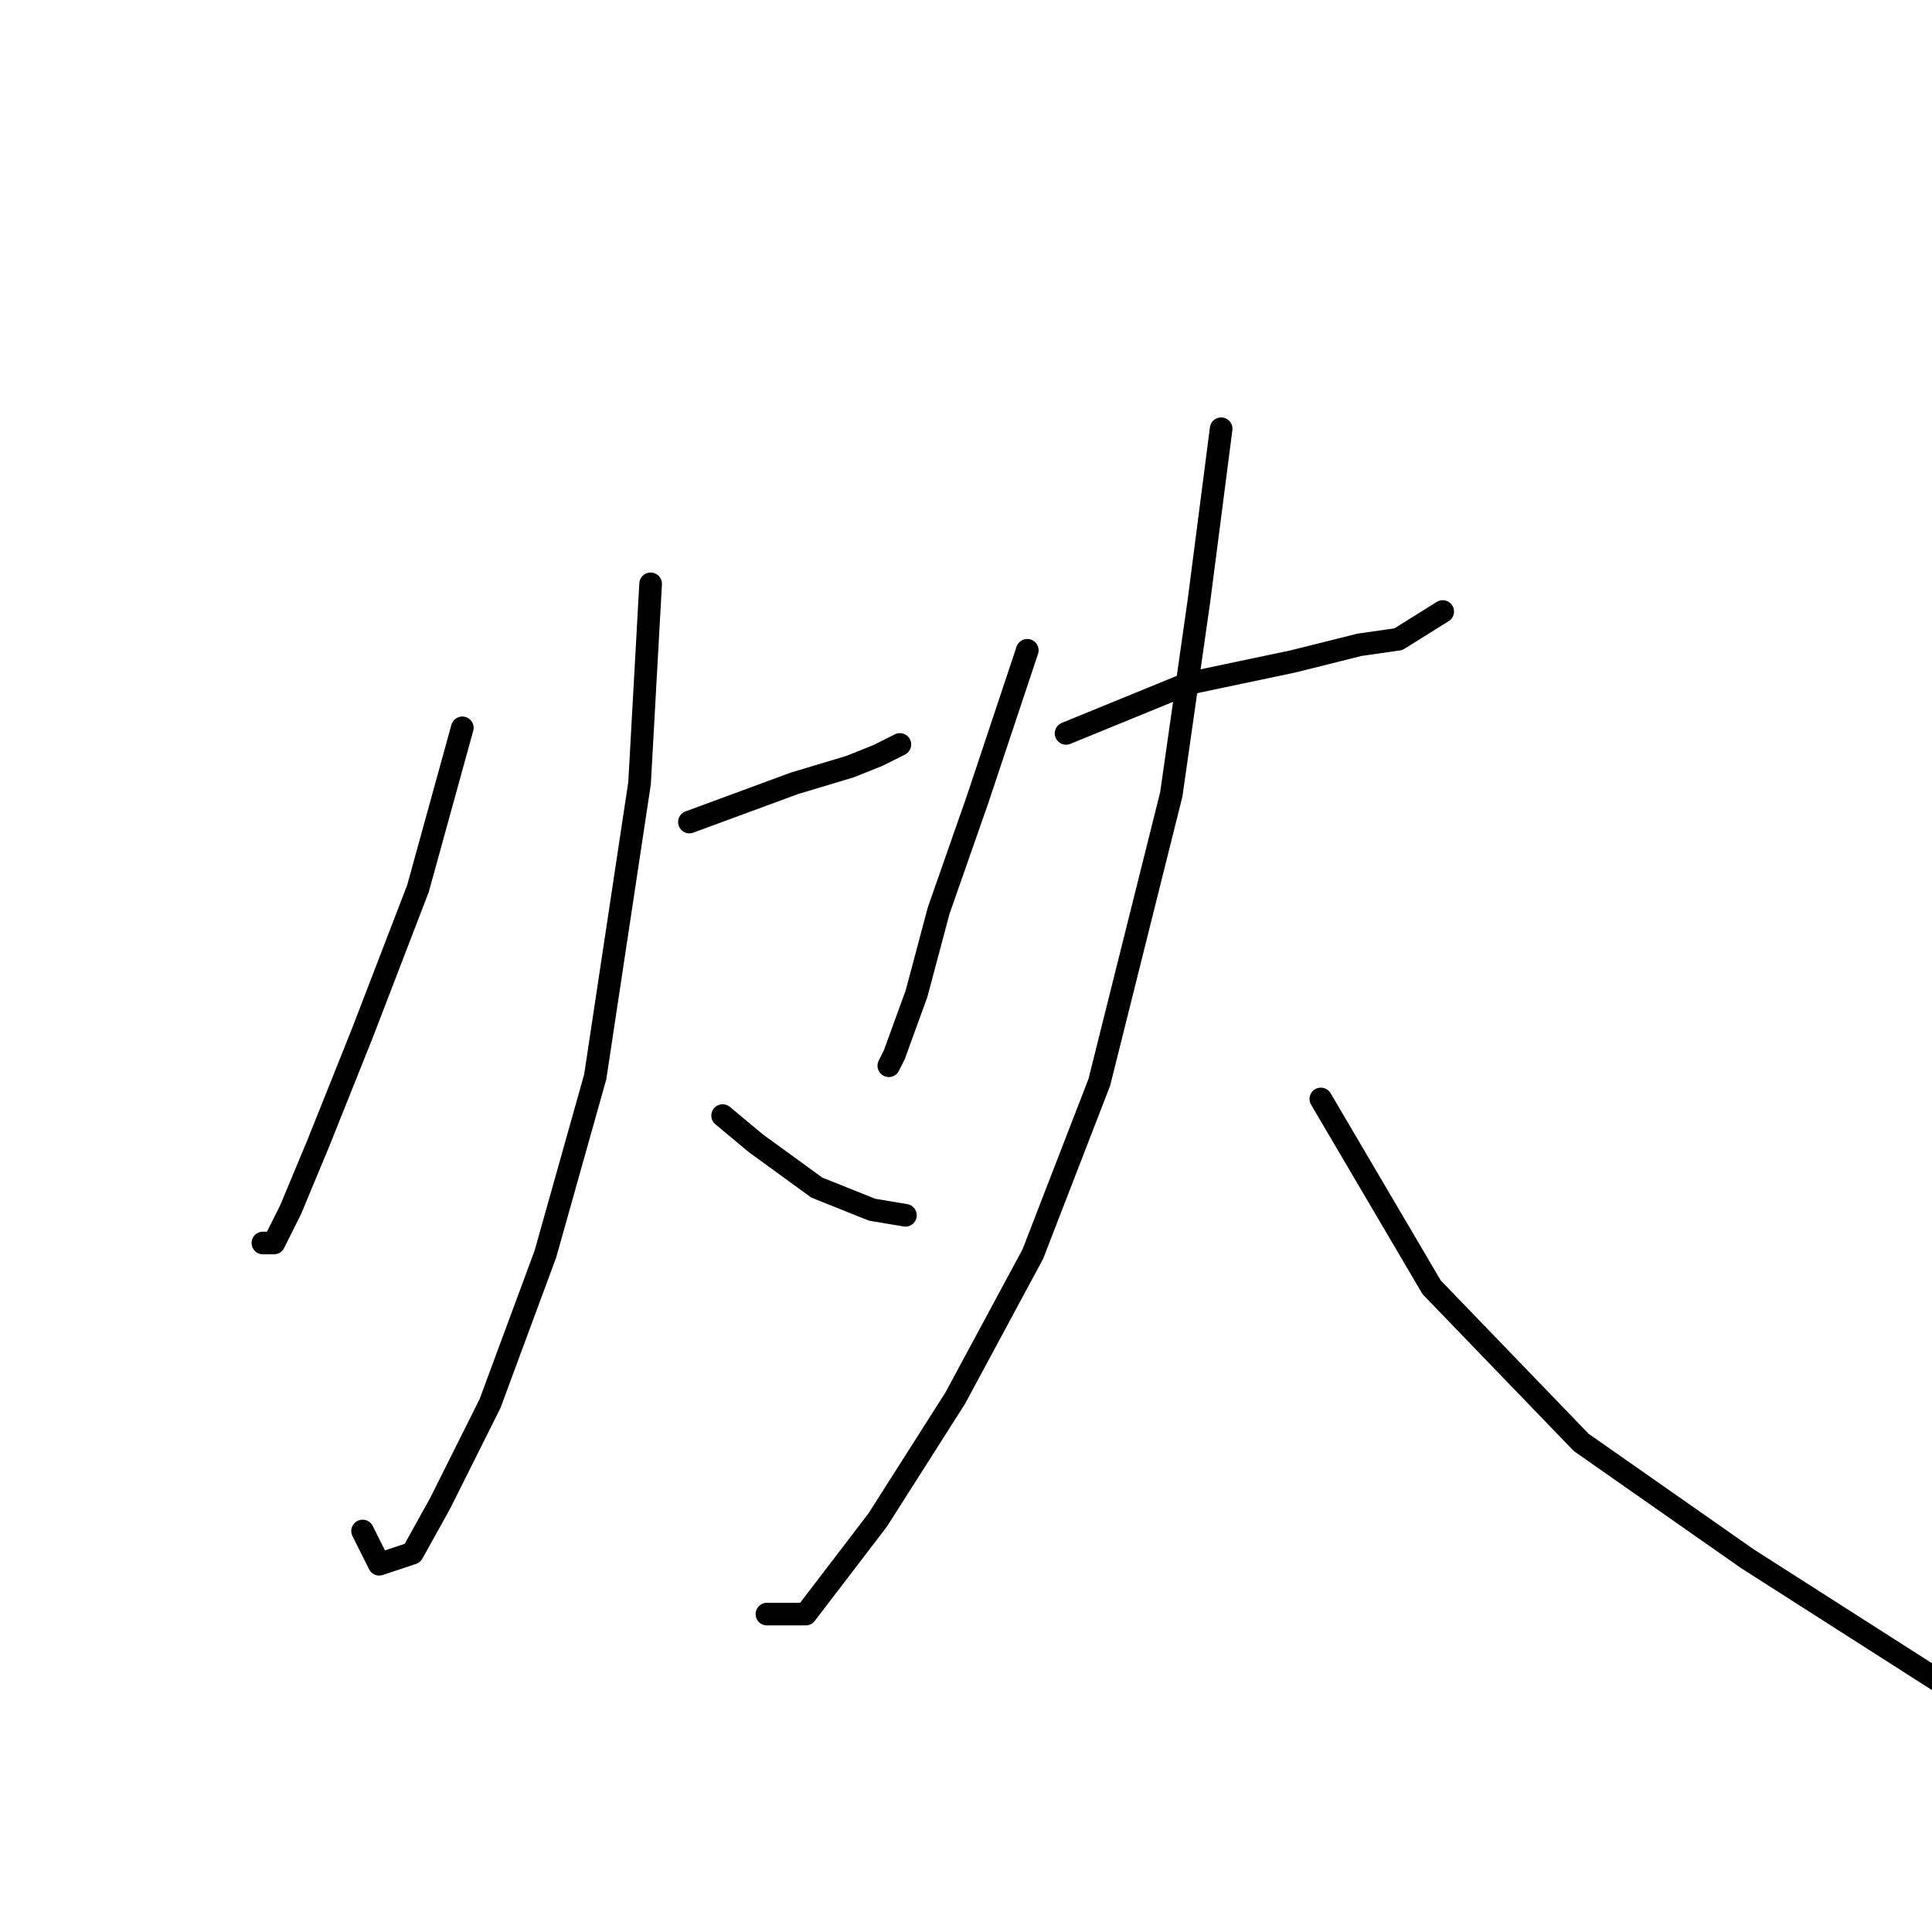 <?xml version="1.0" standalone="no"?>
    <svg width="256" height="256" xmlns="http://www.w3.org/2000/svg" version="1.1">
    <polyline stroke="black" stroke-width="3" stroke-linecap="round" fill="transparent" stroke-linejoin="round" points="61.258 96.444 55.386 117.729 48.046 136.812 42.175 151.491 38.505 160.298 36.303 164.702 34.835 164.702 34.835 164.702 " />
        <polyline stroke="black" stroke-width="3" stroke-linecap="round" fill="transparent" stroke-linejoin="round" points="91.35 108.922 105.295 103.784 112.634 101.582 116.304 100.114 119.24 98.646 119.24 98.646 " />
        <polyline stroke="black" stroke-width="3" stroke-linecap="round" fill="transparent" stroke-linejoin="round" points="86.212 77.362 84.744 103.784 78.872 142.683 72.267 166.17 64.927 185.986 58.322 199.198 54.652 205.803 50.248 207.271 48.046 202.867 48.046 202.867 " />
        <polyline stroke="black" stroke-width="3" stroke-linecap="round" fill="transparent" stroke-linejoin="round" points="95.753 147.821 100.157 151.491 108.231 157.362 115.57 160.298 119.974 161.032 119.974 161.032 " />
        <polyline stroke="black" stroke-width="3" stroke-linecap="round" fill="transparent" stroke-linejoin="round" points="136.121 86.169 129.515 105.986 124.377 120.665 121.442 131.674 118.506 139.747 117.772 141.215 117.772 141.215 " />
        <polyline stroke="black" stroke-width="3" stroke-linecap="round" fill="transparent" stroke-linejoin="round" points="141.258 97.178 157.405 90.573 171.35 87.637 180.158 85.435 185.295 84.701 191.167 81.031 191.167 81.031 " />
        <polyline stroke="black" stroke-width="3" stroke-linecap="round" fill="transparent" stroke-linejoin="round" points="161.809 56.811 158.873 79.563 155.203 105.252 145.662 143.417 136.855 166.17 126.579 185.253 116.304 201.399 106.763 213.877 101.625 213.877 101.625 213.877 " />
        <polyline stroke="black" stroke-width="3" stroke-linecap="round" fill="transparent" stroke-linejoin="round" points="175.02 145.619 189.699 170.573 209.516 191.124 231.534 206.537 257.957 223.418 265.296 230.024 265.296 230.024 " />
        </svg>